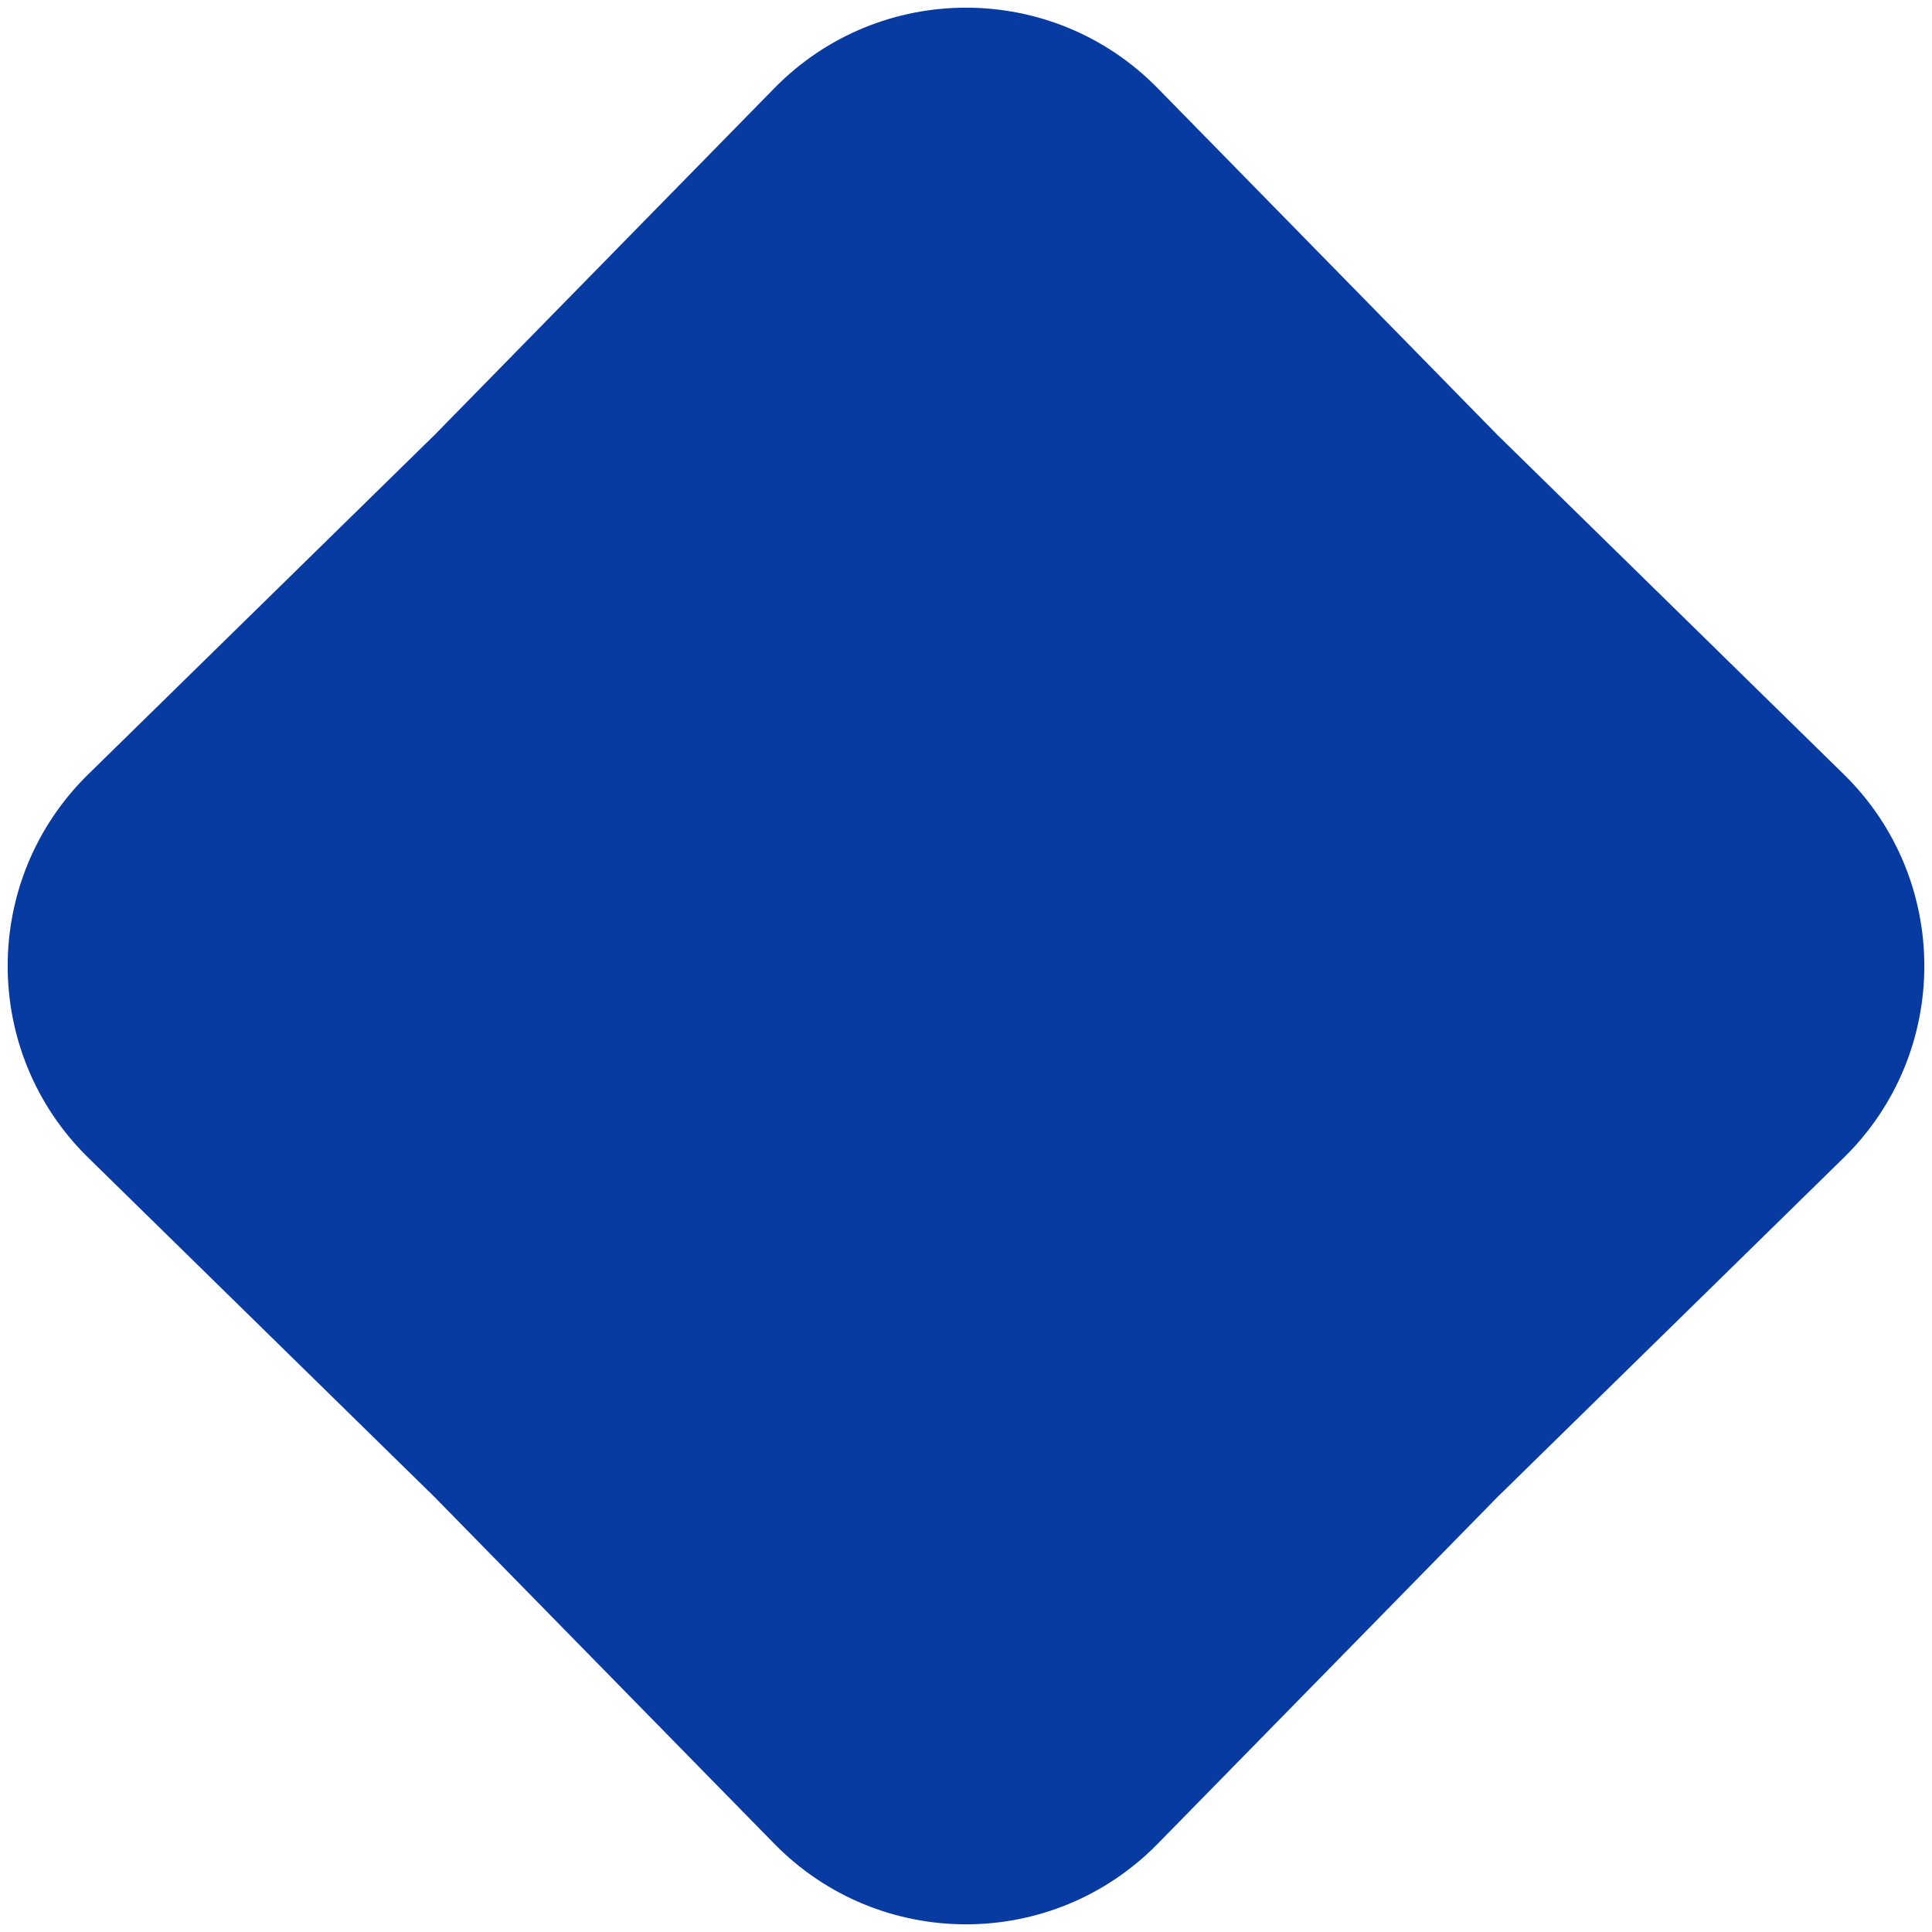 <svg width="36" height="36" viewBox="0 0 36 36" fill="none" xmlns="http://www.w3.org/2000/svg">
<path d="M14.429 1.643C16.39 -0.357 19.61 -0.357 21.571 1.643L27.899 8.101L34.357 14.429C36.357 16.39 36.357 19.61 34.357 21.571L27.899 27.899L21.571 34.357C19.61 36.357 16.39 36.357 14.429 34.357L8.101 27.899L1.643 21.571C-0.357 19.61 -0.357 16.39 1.643 14.429L8.101 8.101L14.429 1.643Z" fill="#073BA1"/>
</svg>
